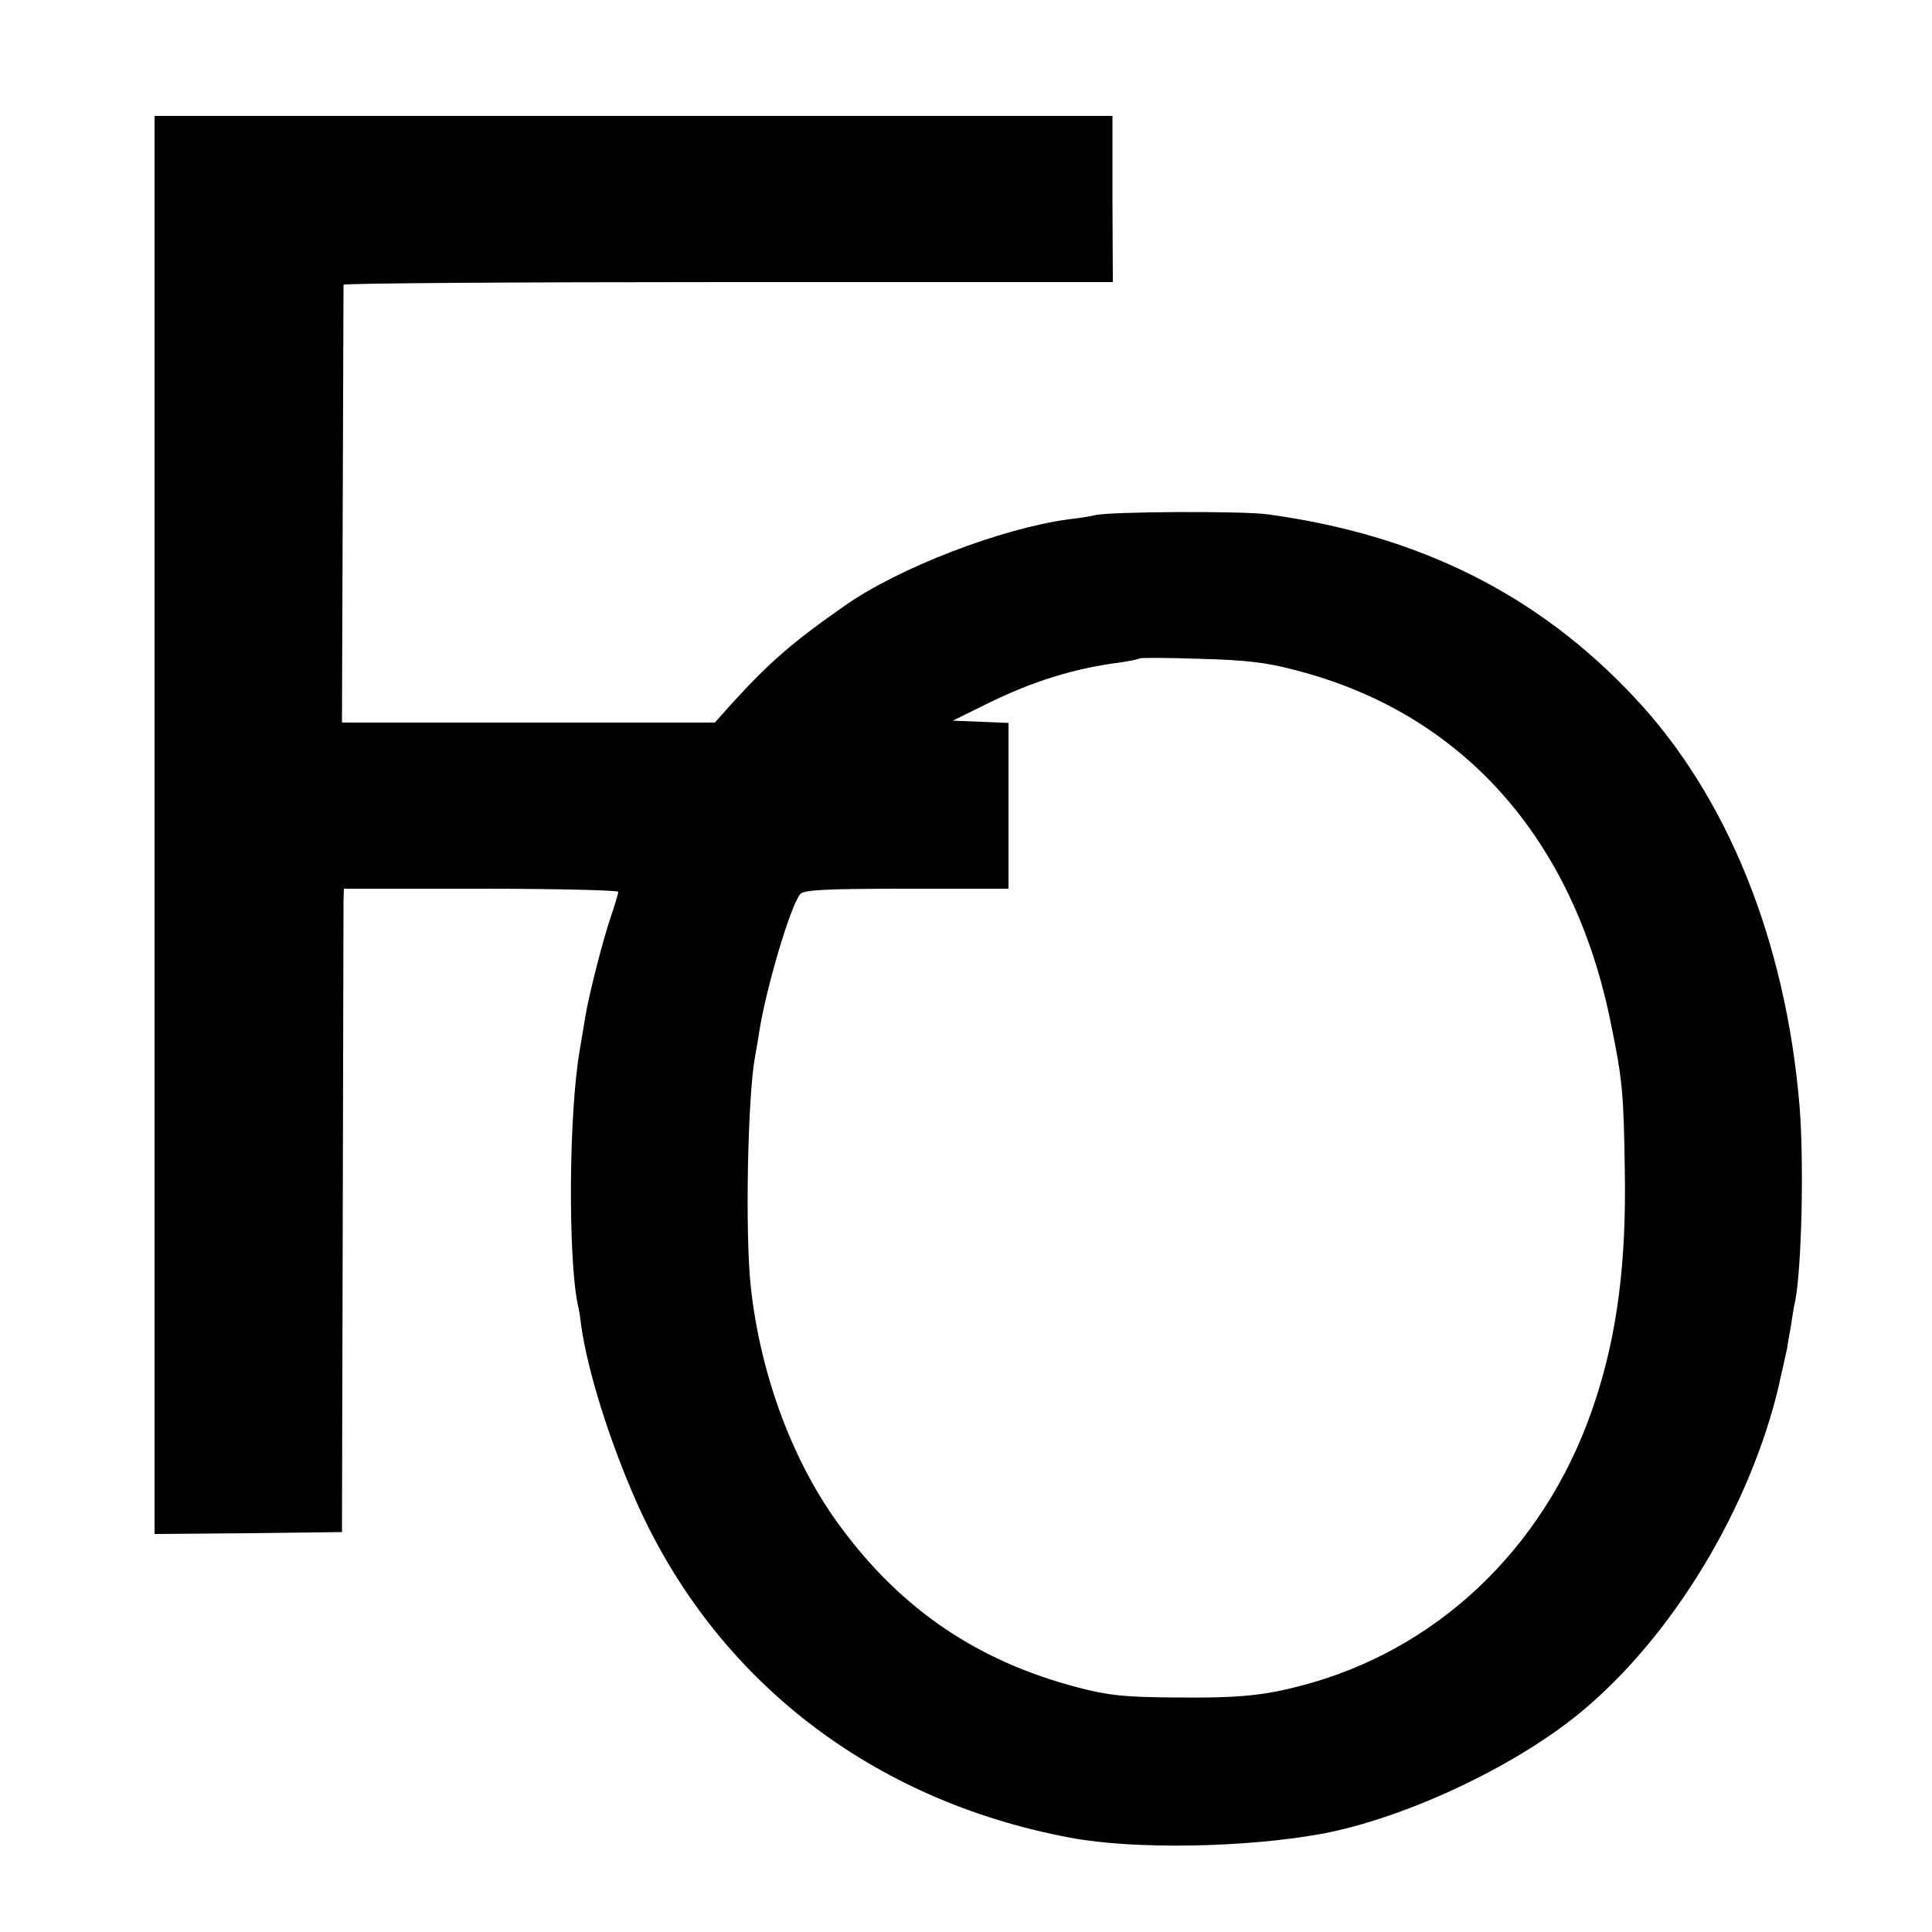 <?xml version="1.0" standalone="no"?>
<!DOCTYPE svg PUBLIC "-//W3C//DTD SVG 20010904//EN"
 "http://www.w3.org/TR/2001/REC-SVG-20010904/DTD/svg10.dtd">
<svg version="1.0" xmlns="http://www.w3.org/2000/svg"
 width="500pt" height="500pt" viewBox="0 0 500 500"
 preserveAspectRatio="xMidYMid meet">
<g transform="translate(0,500) scale(0.1,-0.1)"
fill="#000000" stroke="none">
<path d="M400 2865 l0 -1835 243 2 242 3 2 800 c1 440 2 815 2 833 l1 32 355
0 c195 0 355 -4 355 -8 0 -5 -9 -34 -19 -64 -21 -61 -57 -203 -66 -258 -3 -19
-10 -60 -15 -90 -28 -162 -30 -532 -5 -655 3 -11 7 -36 9 -55 17 -120 74 -301
144 -459 205 -459 608 -771 1122 -867 164 -31 452 -26 650 10 215 40 499 173
670 314 239 197 441 532 515 852 0 3 5 23 10 45 5 22 9 42 10 45 0 3 4 27 9
53 4 27 9 59 12 70 17 88 23 365 11 507 -36 426 -187 800 -427 1055 -250 267
-559 421 -950 474 -65 9 -407 7 -445 -2 -11 -3 -42 -8 -70 -11 -175 -24 -438
-125 -578 -223 -136 -95 -195 -146 -295 -256 l-42 -47 -483 0 -482 0 2 562 c1
310 2 566 2 571 1 4 449 7 996 7 l995 0 -1 215 0 215 -1240 0 -1239 0 0 -1835z
m2951 401 c432 -110 722 -435 818 -915 30 -145 33 -180 36 -381 4 -235 -19
-418 -75 -590 -117 -364 -387 -634 -735 -735 -117 -33 -180 -40 -360 -38 -124
1 -166 5 -246 26 -256 67 -453 199 -611 412 -124 165 -210 394 -235 625 -15
137 -8 495 11 595 2 11 7 40 11 65 17 111 81 327 106 356 9 11 64 14 275 14
l264 0 0 215 0 214 -72 3 -72 3 87 43 c117 58 226 92 342 107 28 4 52 9 54 11
2 2 72 2 155 -1 117 -3 173 -9 247 -29z"/>
</g>
</svg>
